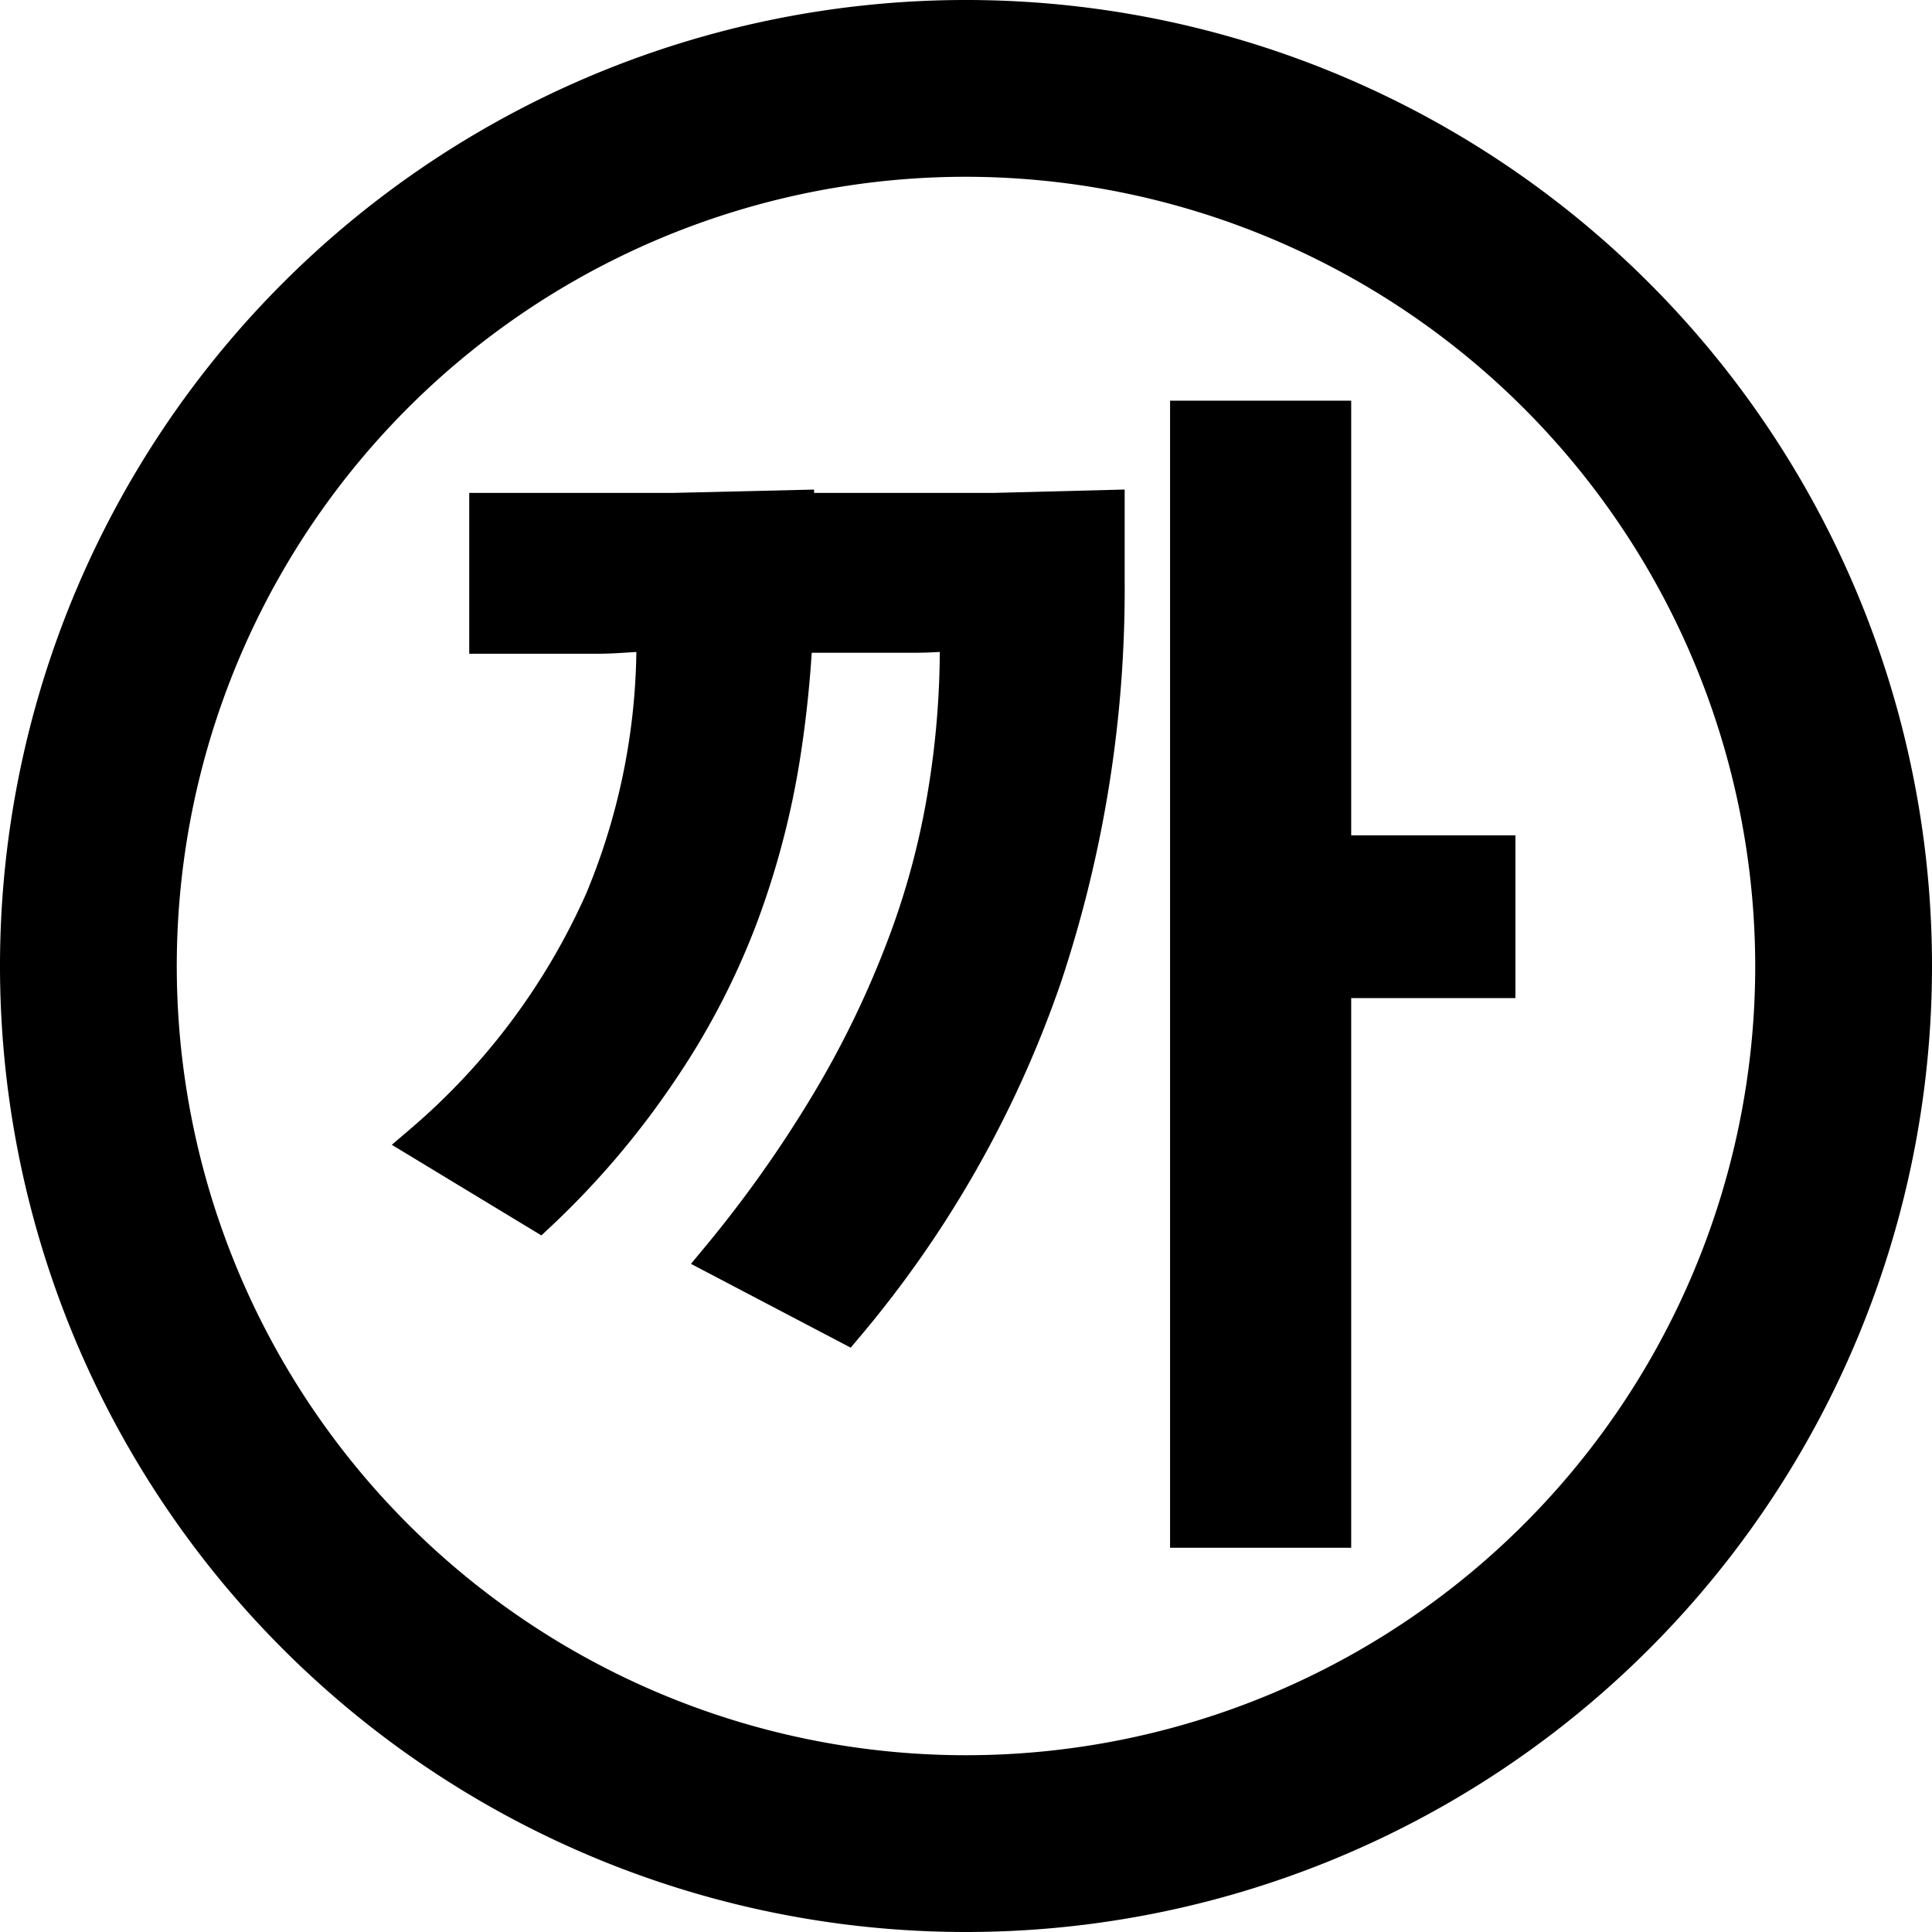 <svg id="레이어_1" data-name="레이어 1" xmlns="http://www.w3.org/2000/svg" viewBox="0 0 40 40">
  <defs>
    <style>
      .cls-1 {
        stroke: #000;
        stroke-miterlimit: 10;
        stroke-width: 0.75px;
      }
    </style>
  </defs>
  <title>1</title>
  <path d="M20,40A20,20,0,1,1,40,20,20,20,0,0,1,20,40ZM20,3.66A16.34,16.34,0,1,0,36.34,20,16.36,16.36,0,0,0,20,3.66Z"/>
  <path class="cls-1" d="M11.16,25.11,8.75,23.65a14.13,14.13,0,0,0,3.73-5,13.81,13.81,0,0,0,1.07-5.54c-.37,0-.76.05-1.18.05H10.09V10.58h3.85l2.54-.06v1.36a23.71,23.71,0,0,1-.28,3.73A17.11,17.11,0,0,1,15.31,19a15.26,15.26,0,0,1-1.64,3.15A17.23,17.23,0,0,1,11.16,25.11Zm3.73.94a25.72,25.72,0,0,0,2.26-3.19,20.23,20.23,0,0,0,1.55-3.18,16.3,16.3,0,0,0,.88-3.23,18.46,18.46,0,0,0,.25-3.36,8.7,8.7,0,0,1-.93.05H17V10.58h3.58l2.33-.06V12a25.38,25.38,0,0,1-1.3,8.22,22.55,22.55,0,0,1-4.09,7.21ZM31,20.29h-3.4V31.67h-3v-23h3v9H31Z"/>
</svg>
